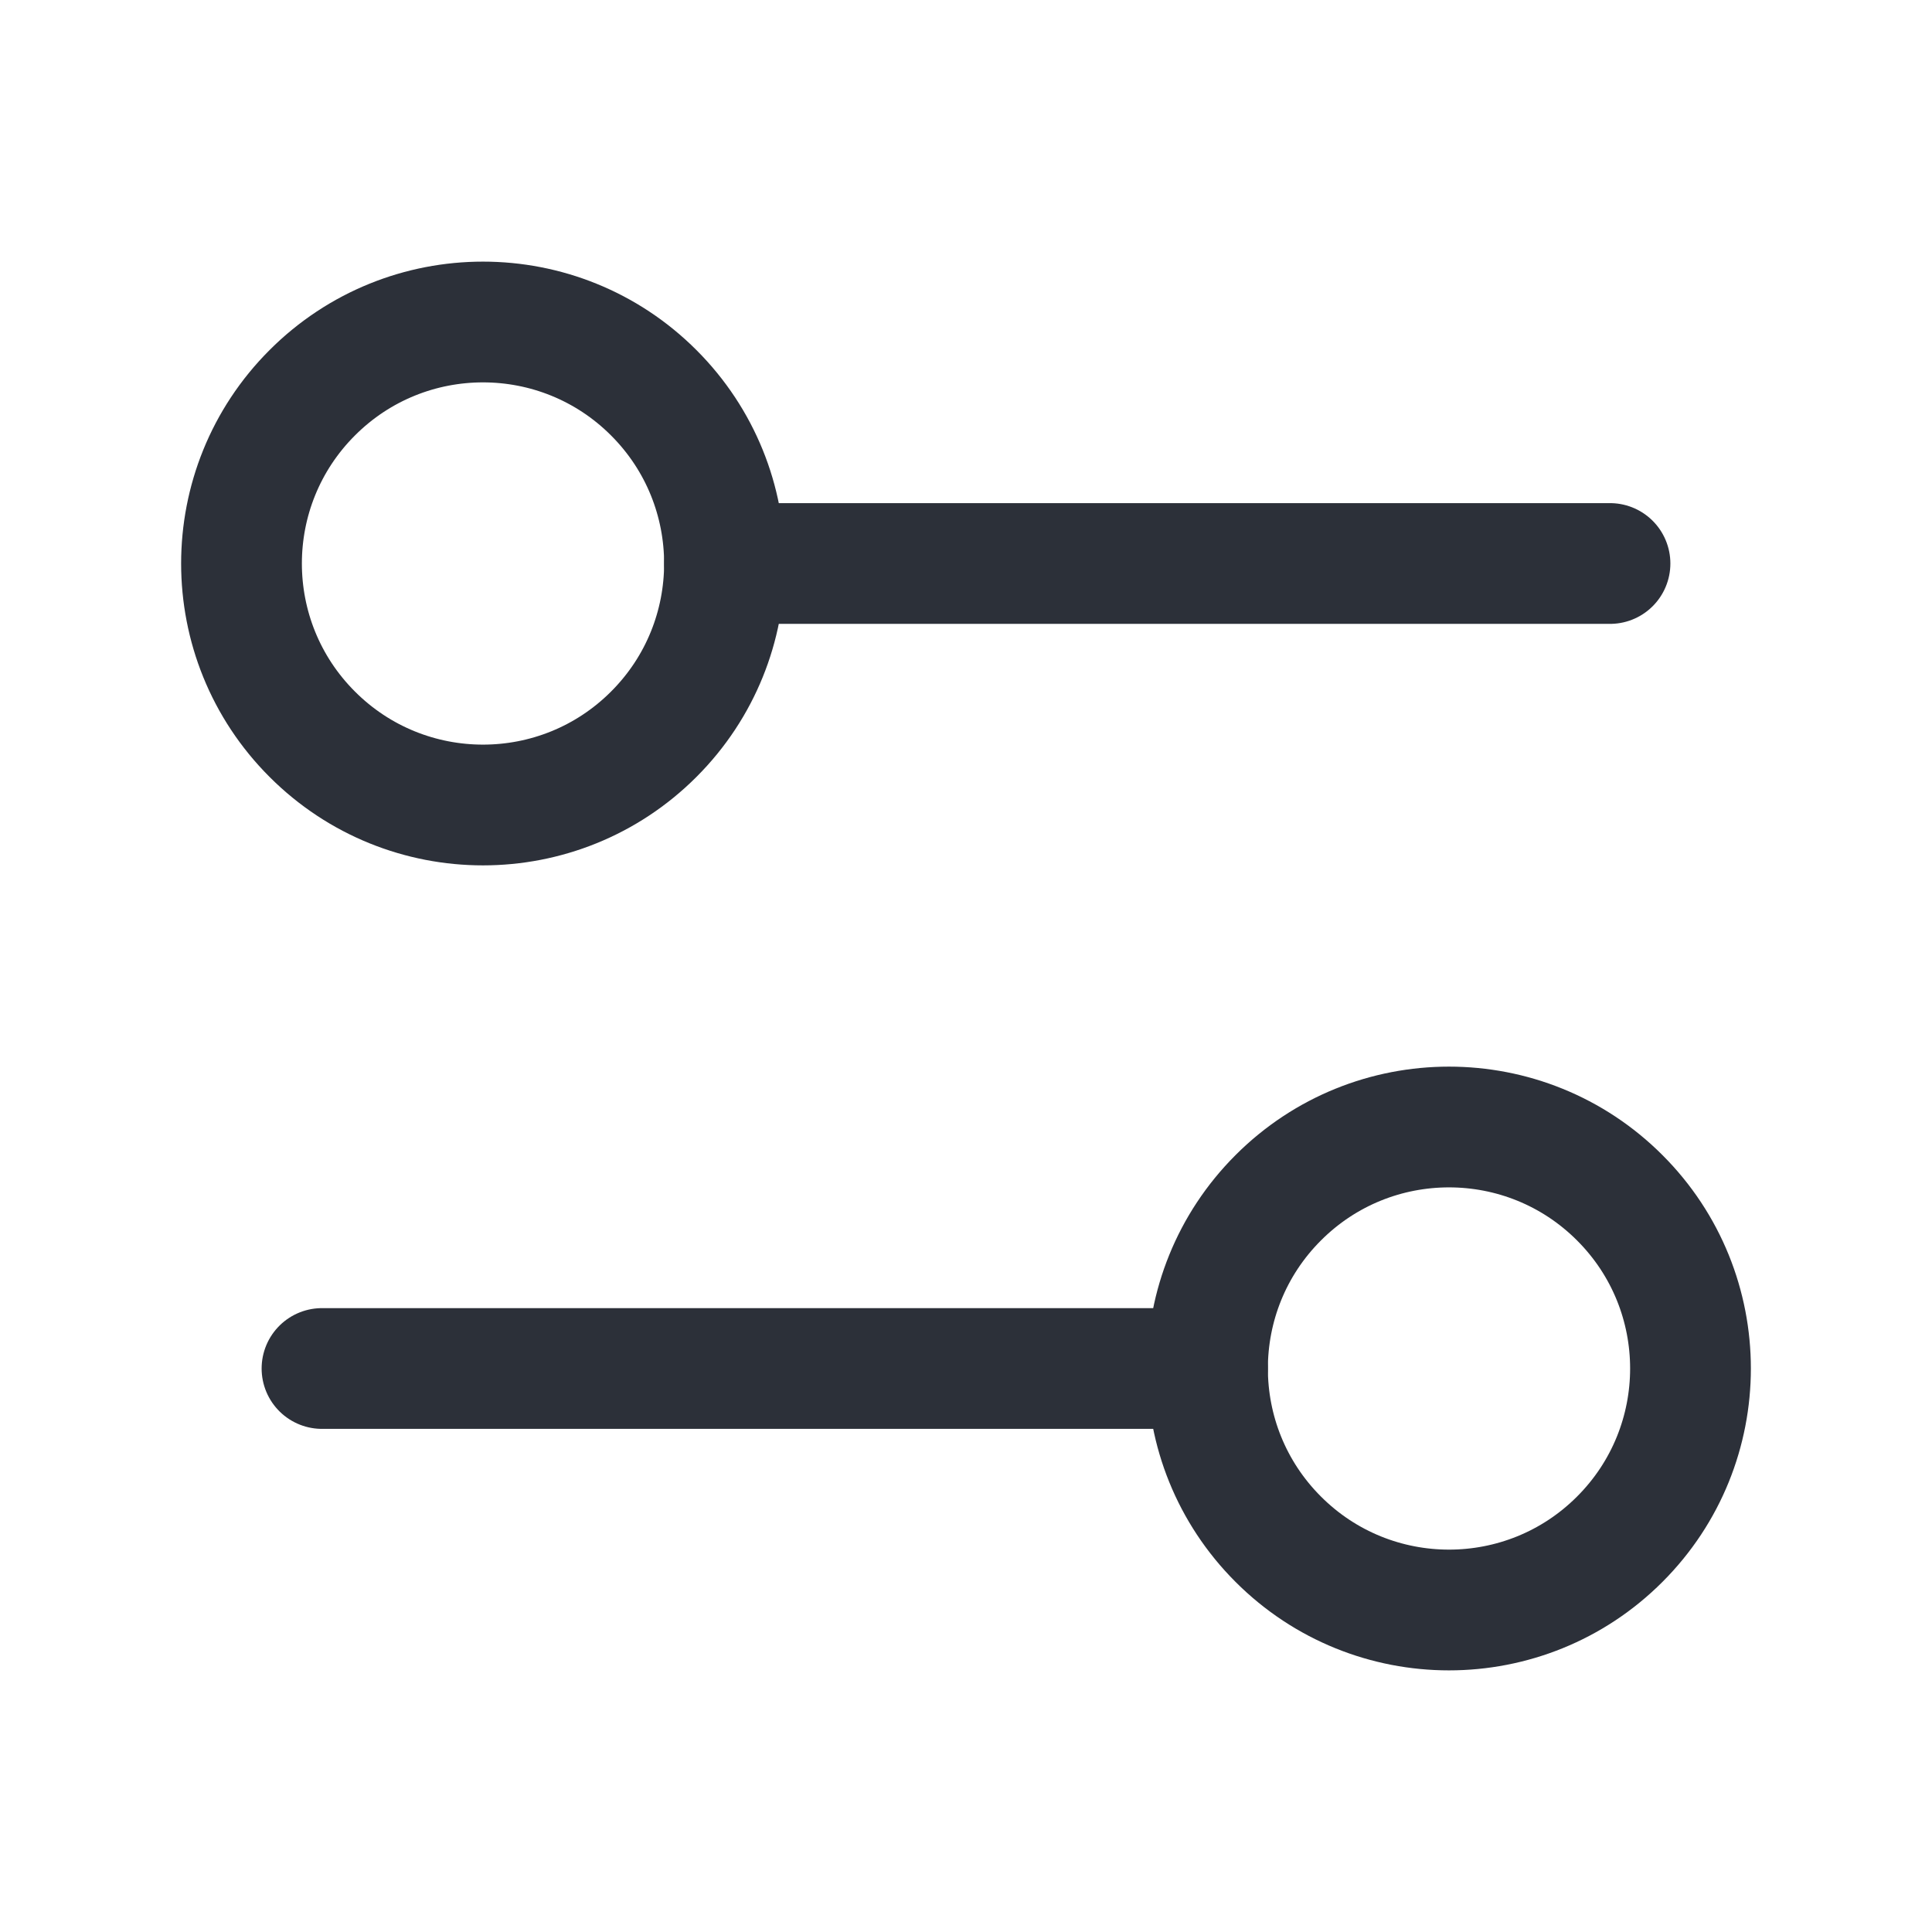 <svg width="24" height="24" viewBox="0 0 24 24" fill="none" xmlns="http://www.w3.org/2000/svg">
<path d="M8.121 4.879C9.293 6.05 9.293 7.95 8.121 9.121C6.95 10.293 5.05 10.293 3.879 9.121C2.707 7.95 2.707 6.05 3.879 4.879C5.05 3.707 6.95 3.707 8.121 4.879" stroke="#2C3039" stroke-width="1.5" stroke-linecap="round" stroke-linejoin="round"/>
<path d="M20 7H9" stroke="#2C3039" stroke-width="1.5" stroke-linecap="round" stroke-linejoin="round"/>
<path d="M20.121 14.879C21.293 16.05 21.293 17.95 20.121 19.121C18.95 20.293 17.05 20.293 15.879 19.121C14.707 17.95 14.707 16.05 15.879 14.879C17.05 13.707 18.95 13.707 20.121 14.879" stroke="#2C3039" stroke-width="1.5" stroke-linecap="round" stroke-linejoin="round"/>
<path d="M4 17H15" stroke="#2C3039" stroke-width="1.5" stroke-linecap="round" stroke-linejoin="round"/>
</svg>
